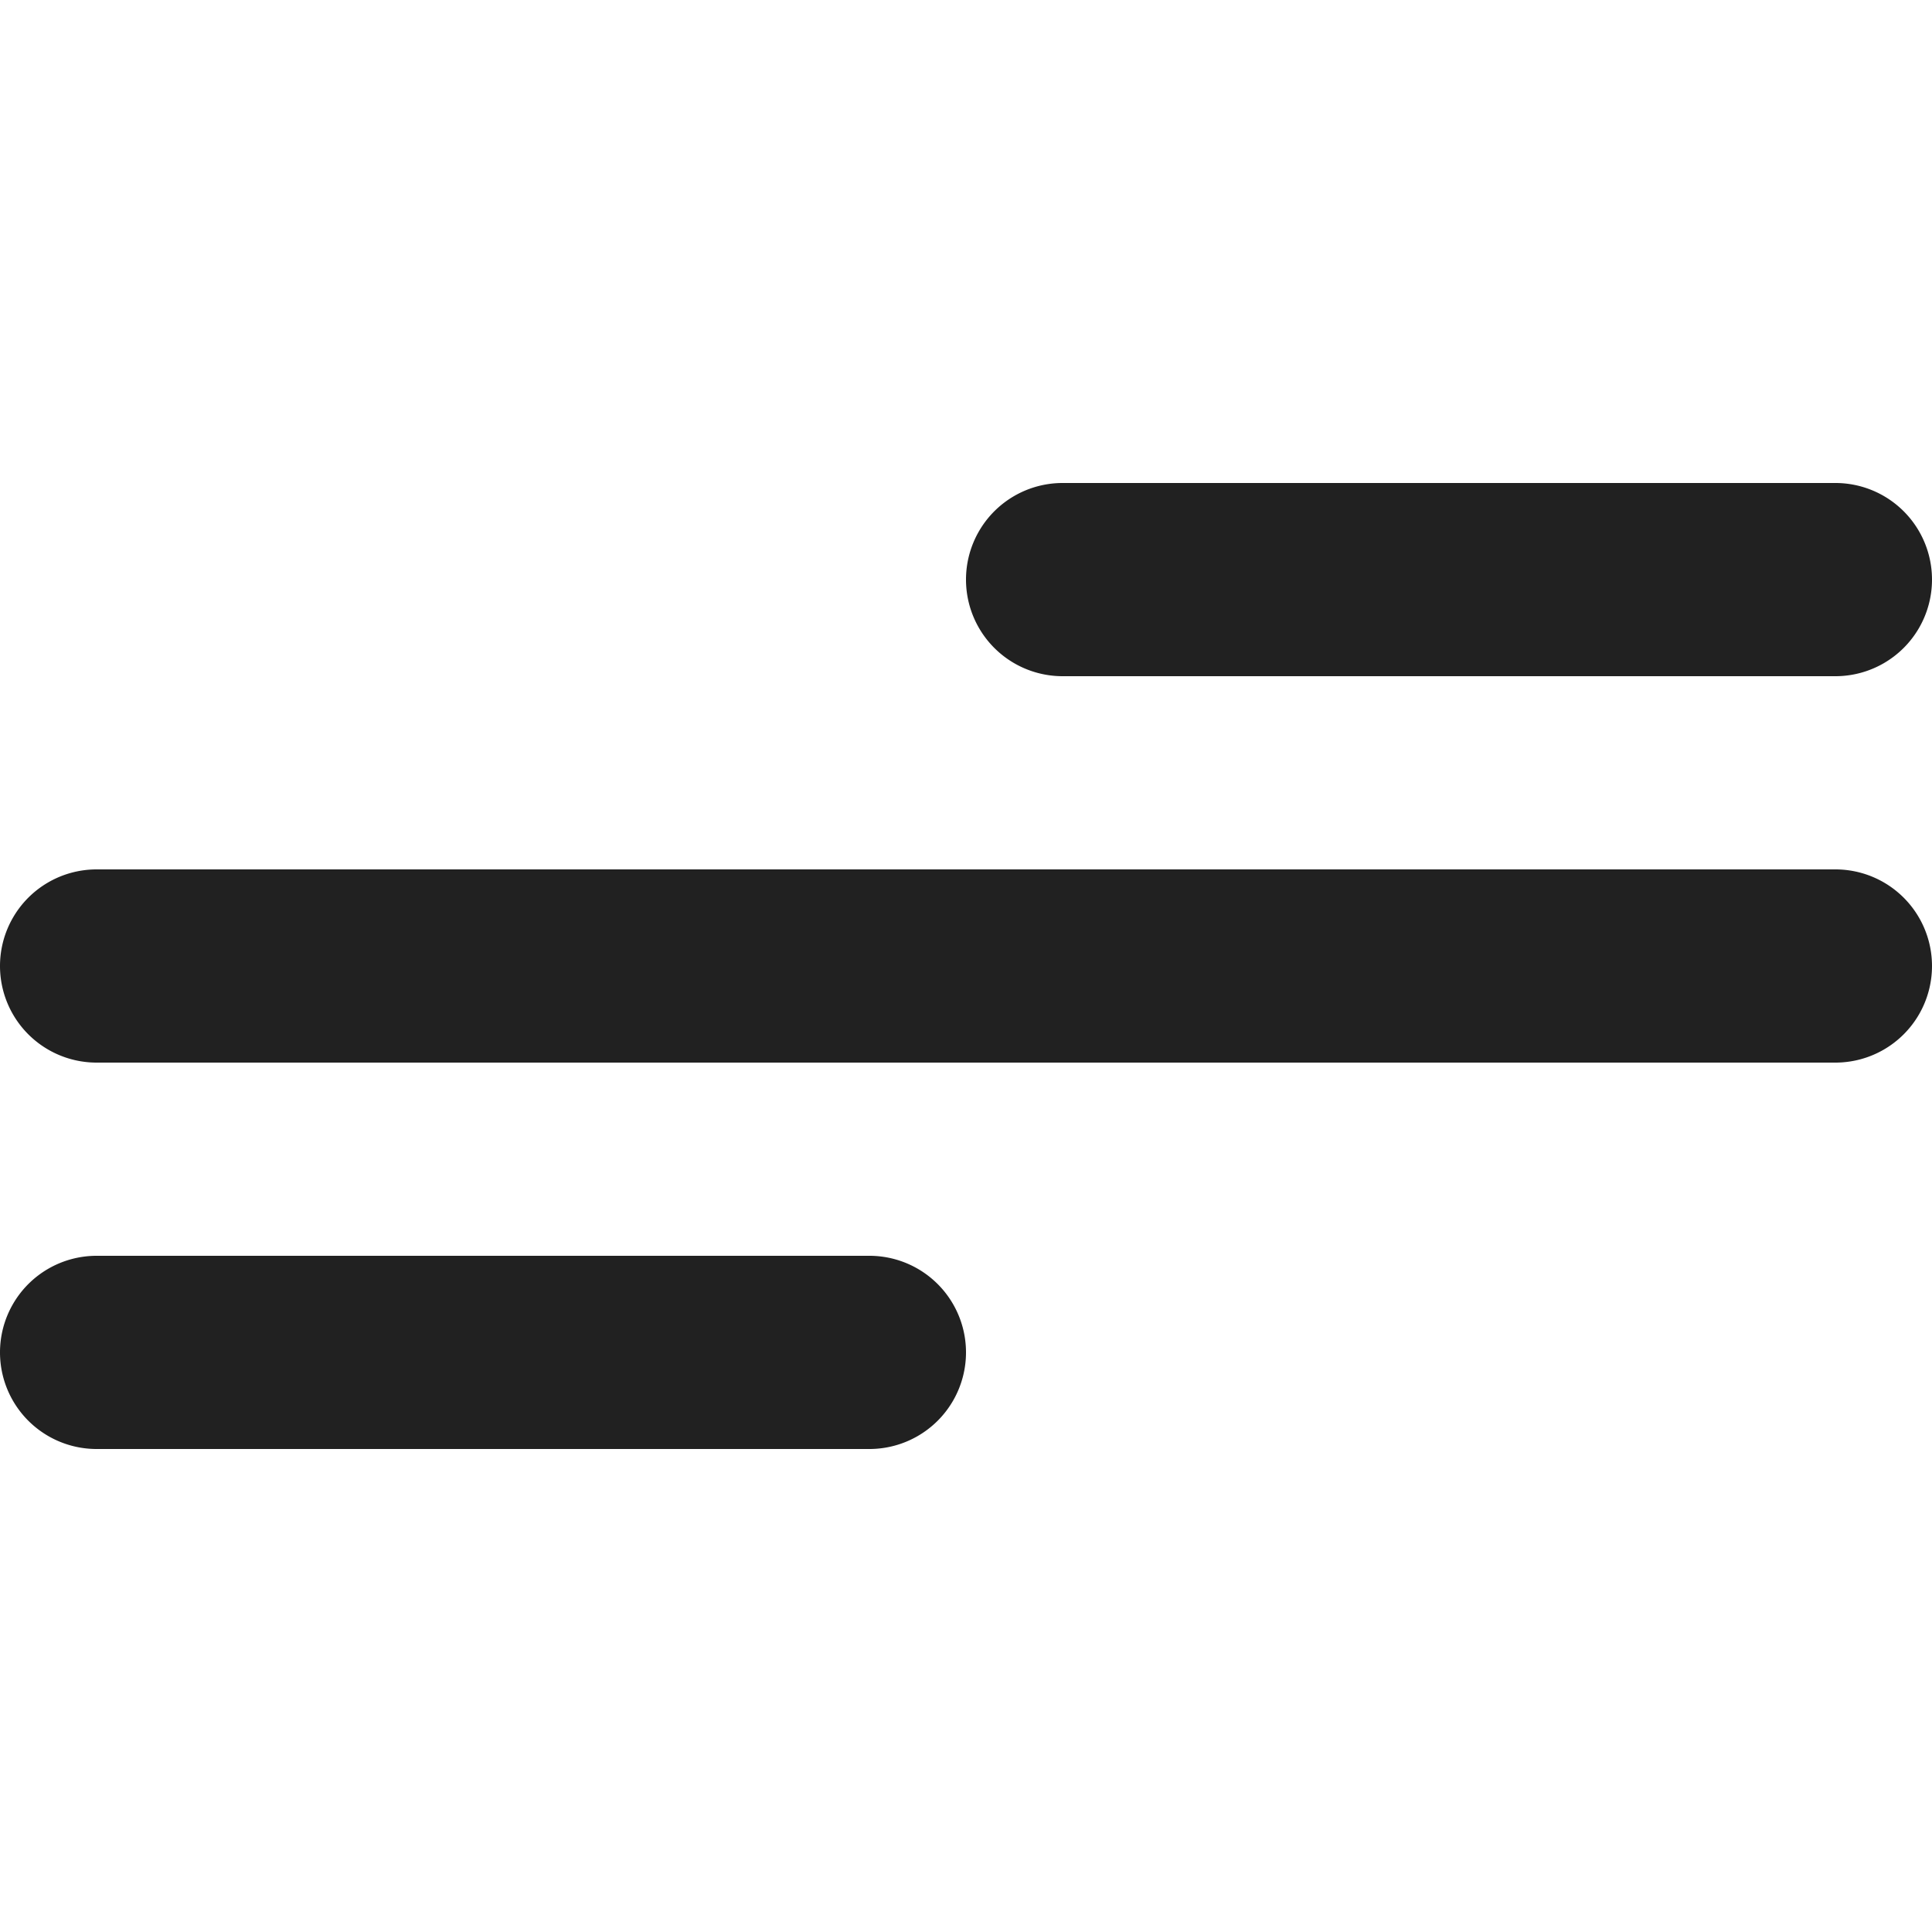 <svg xmlns="http://www.w3.org/2000/svg" width="10" height="10" fill="#212121">
  <path d="M9.5 2.5h-4a.5.5 0 1 0 0 1h4a.5.5 0 1 0 0-1zm0 2h-9a.5.5 0 1 0 0 1h9a.5.5 0 1 0 0-1zm-5 2h-4a.5.5 0 1 0 0 1h4a.5.5 0 1 0 0-1z"/>
</svg>